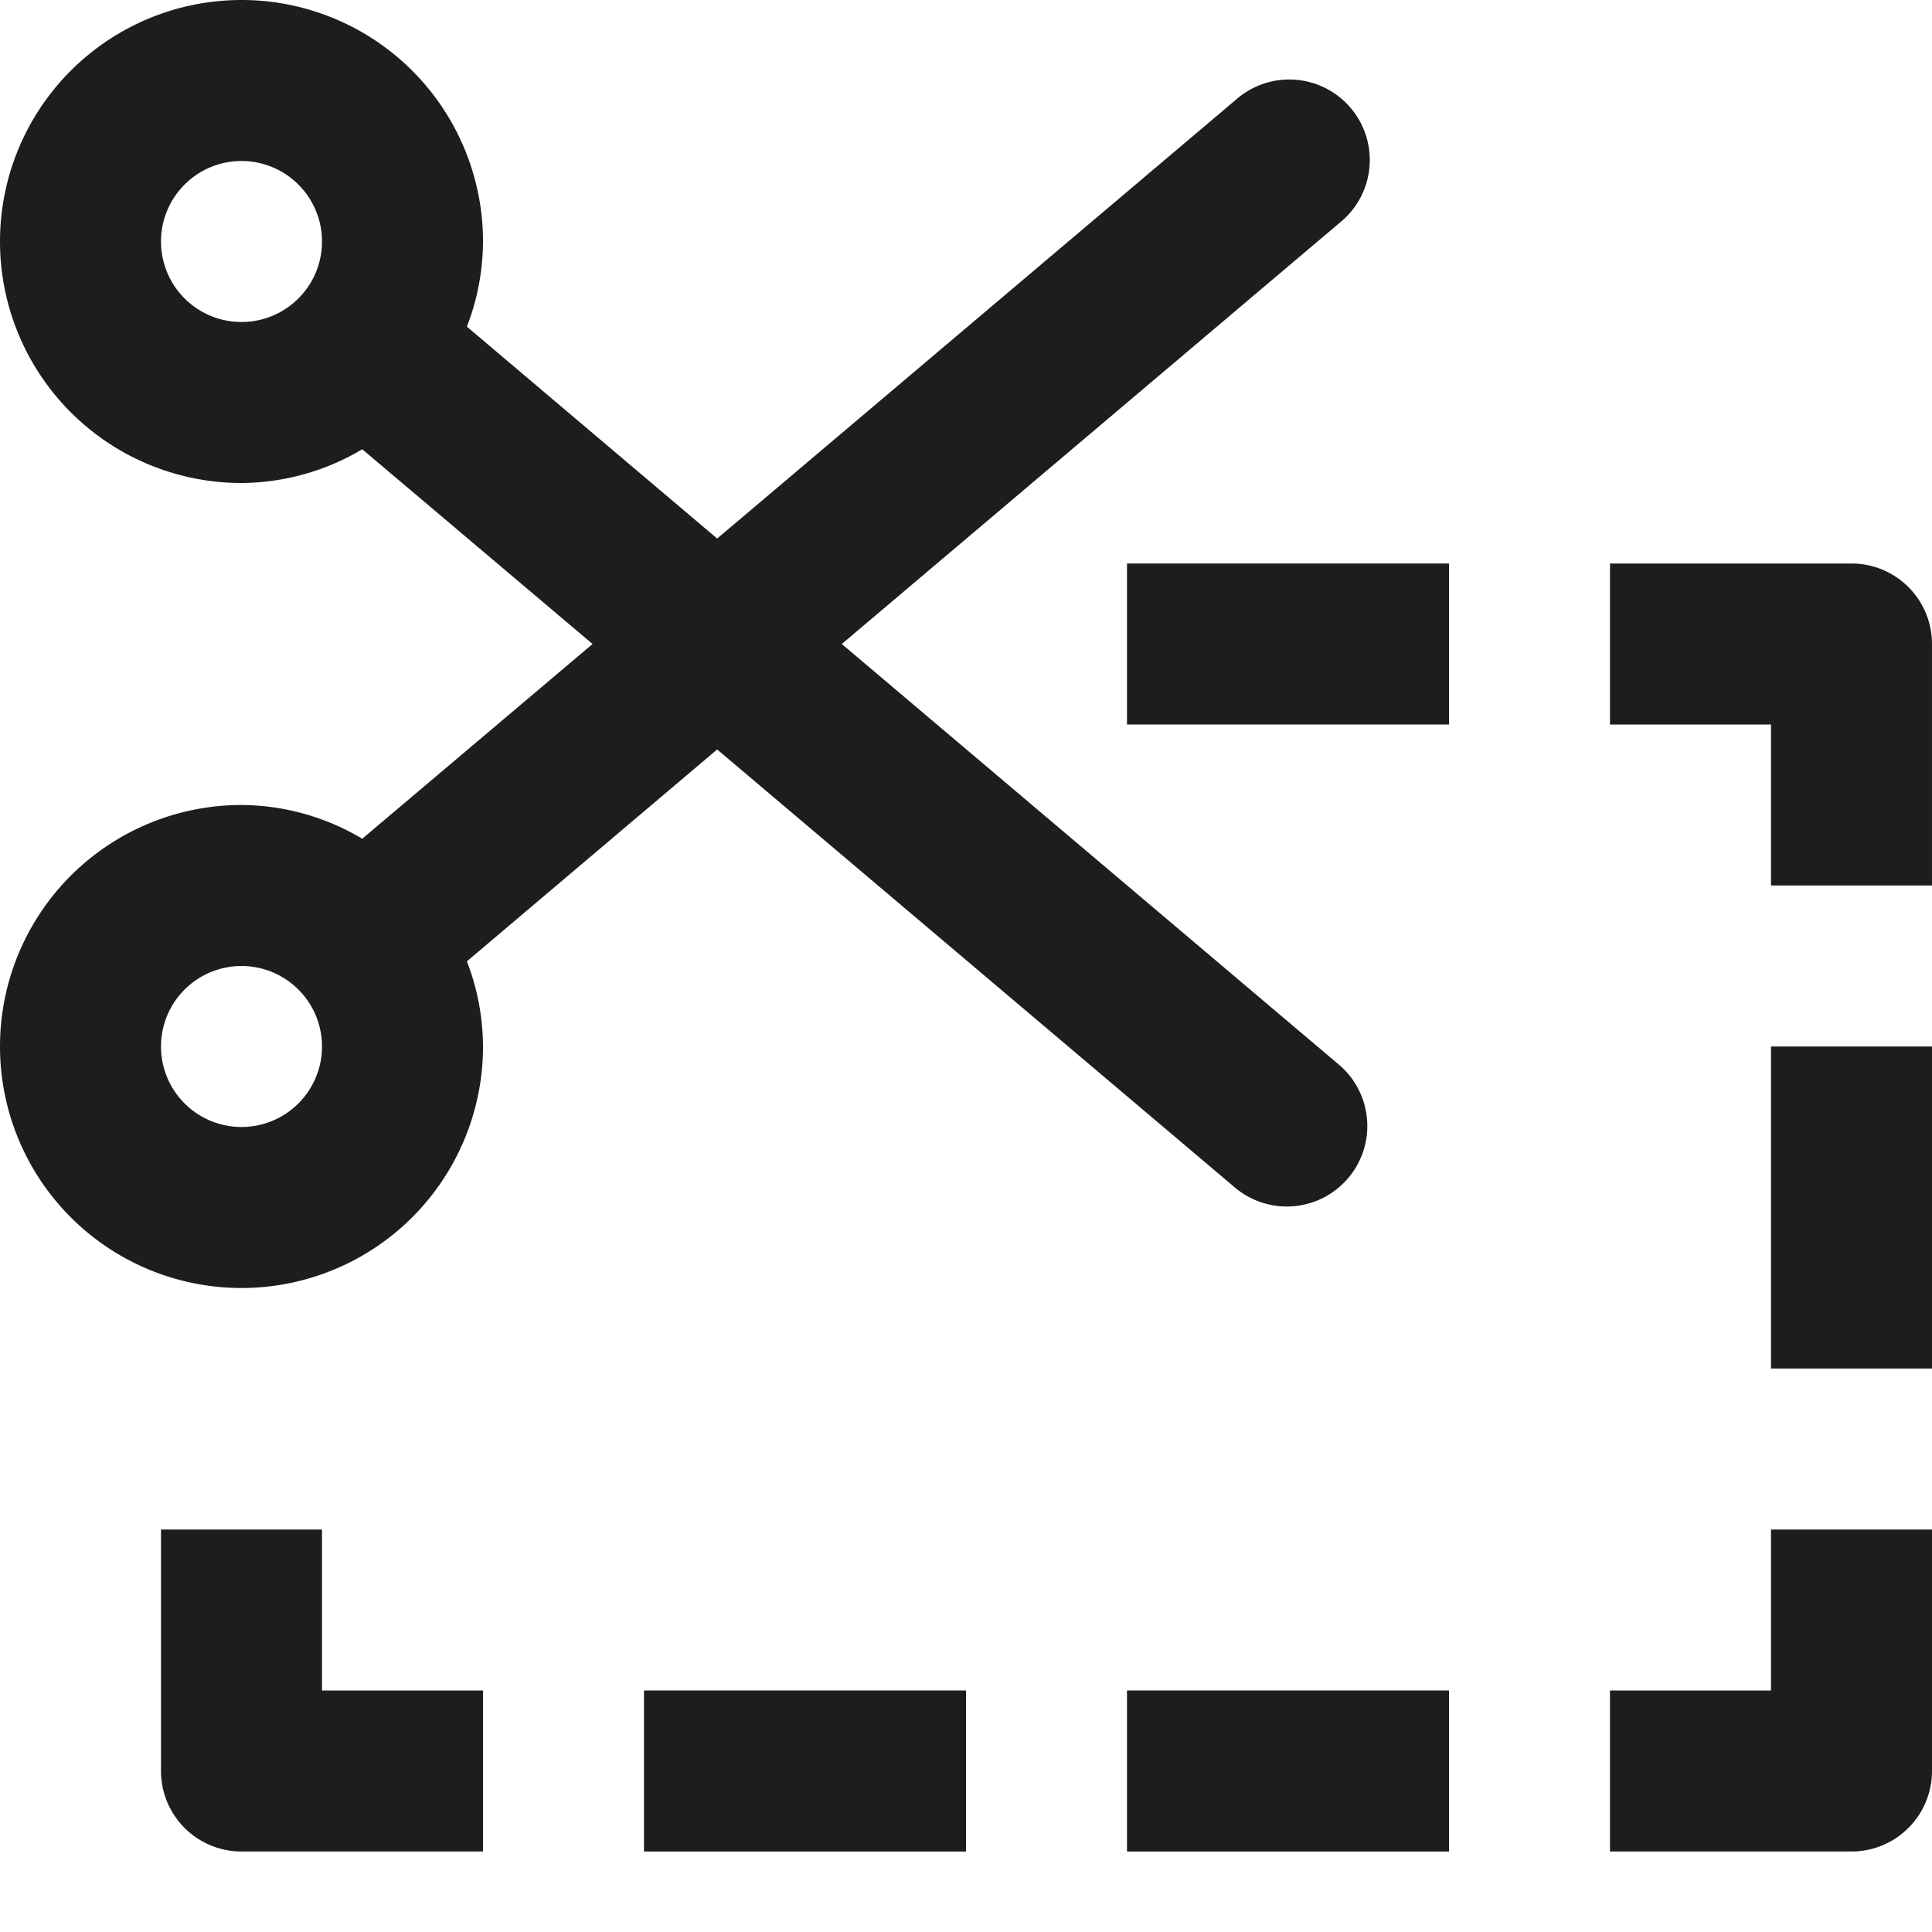 <svg xmlns="http://www.w3.org/2000/svg" width="24" height="24" viewBox="0 0 24 24">
  <title>shopping-24px-glyph-2_cut</title>
  <rect x="14" y="7" width="4" height="2" fill="#1d1d1b"/>
  <rect x="14" y="21" width="4" height="2" fill="#1d1d1b"/>
  <rect x="8" y="21" width="4" height="2" fill="#1d1d1b"/>
  <rect x="22" y="13" width="2" height="4" fill="#1d1d1b"/>
  <path d="M23,7H20V9h2v2h2V8A1,1,0,0,0,23,7Z" fill="#1d1d1b"/>
  <path d="M22,21H20v2h3a1,1,0,0,0,1-1V19H22Z" fill="#1d1d1b"/>
  <path d="M2,19v3a1,1,0,0,0,1,1H6V21H4V19Z" fill="#1d1d1b"/>
  <path d="M3,10a3,3,0,1,0,3,3,2.97,2.97,0,0,0-.2-1.058L8.909,9.31l6.446,5.454a1,1,0,0,0,1.291-1.527L10.457,8l6.189-5.236a1,1,0,1,0-1.291-1.527L8.909,6.69,5.8,4.058A2.97,2.97,0,0,0,6,3,3,3,0,1,0,3,6a2.966,2.966,0,0,0,1.5-.419L7.361,8,4.5,10.419A2.966,2.966,0,0,0,3,10Zm0,4a1,1,0,1,1,1-1A1,1,0,0,1,3,14ZM3,4A1,1,0,1,1,4,3,1,1,0,0,1,3,4Z" fill="#1d1d1b"/>
</svg>
